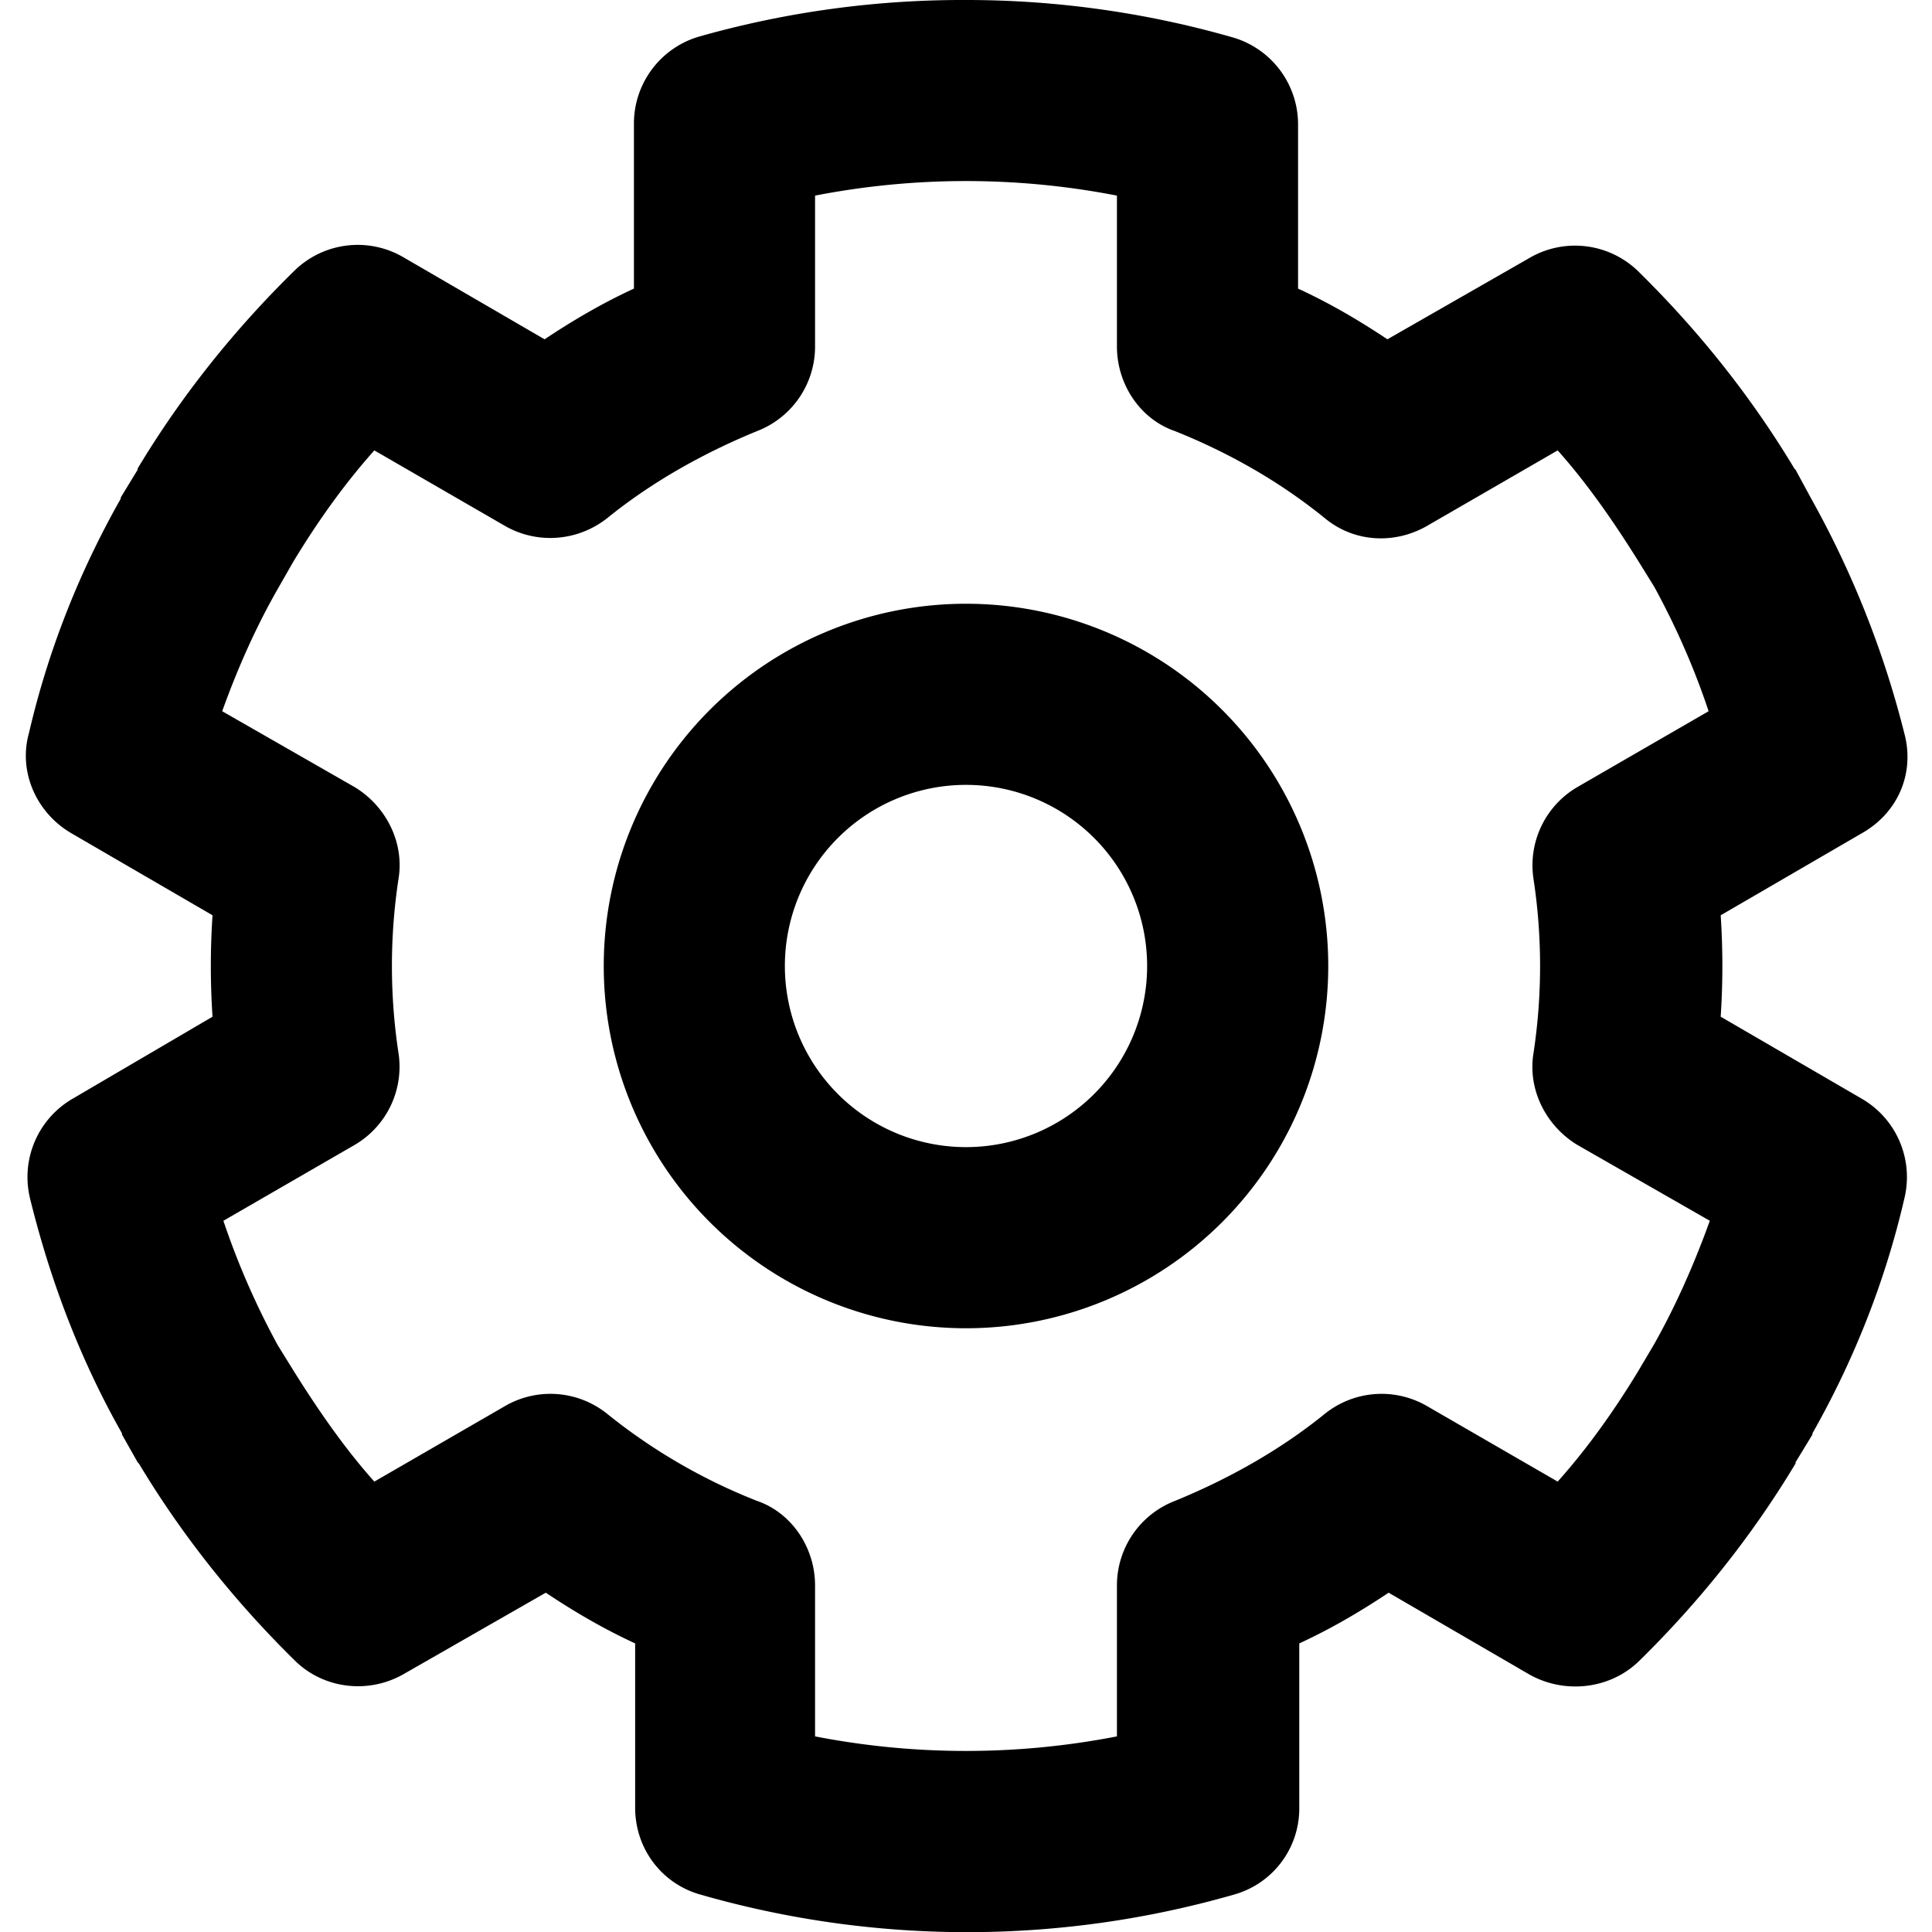 <svg xmlns="http://www.w3.org/2000/svg" fill="currentColor" class="vi" viewBox="0 0 16 16"><path d="M8 5a3 3 0 1 0 0 6 3 3 0 0 0 0-6ZM6.5 8a1.5 1.5 0 1 1 3 0 1.5 1.5 0 0 1-3 0Z"/><path d="M8 0a8 8 0 0 0-2.2.3.75.75 0 0 0-.55.73v1.36c-.26.12-.5.26-.74.42l-1.17-.68a.75.75 0 0 0-.9.11c-.5.49-.94 1.04-1.3 1.64v.01L1 4.12v.01c-.34.6-.6 1.25-.76 1.94-.09.32.06.66.35.83l1.17.68a6.33 6.33 0 0 0 0 .84L.6 9.1a.75.75 0 0 0-.35.83c.17.69.42 1.34.76 1.94v.01l.13.23.01.01c.36.6.8 1.15 1.3 1.64.24.23.61.27.9.1l1.17-.67c.24.16.48.3.74.42v1.36c0 .34.22.63.54.72a8 8 0 0 0 4.42 0 .74.74 0 0 0 .54-.72v-1.36c.26-.12.5-.26.74-.42l1.17.68c.29.16.66.12.9-.11.5-.49.94-1.04 1.3-1.64v-.01l.14-.23v-.01c.34-.6.6-1.25.76-1.94a.75.75 0 0 0-.35-.83l-1.17-.68a6.36 6.36 0 0 0 0-.84l1.17-.68c.3-.17.44-.5.35-.83A7.95 7.95 0 0 0 15 4.13l-.13-.24-.01-.01c-.36-.6-.8-1.15-1.3-1.64a.75.75 0 0 0-.9-.1l-1.17.67c-.24-.16-.48-.3-.74-.42V1.03a.75.75 0 0 0-.54-.72A8 8 0 0 0 8 0ZM6.75 2.87V1.62a6.54 6.54 0 0 1 2.5 0v1.25c0 .31.19.6.48.7.45.18.87.42 1.24.72.24.2.57.22.84.07l1.09-.63c.25.28.47.6.67.92l.13.21c.18.33.33.67.45 1.03l-1.09.63a.75.75 0 0 0-.36.76 4.8 4.8 0 0 1 0 1.44c-.05.3.1.6.36.76l1.1.63c-.13.36-.28.7-.46 1.02l-.13.22c-.2.33-.42.64-.67.92l-1.09-.63a.75.75 0 0 0-.84.07c-.37.3-.8.54-1.24.72a.75.75 0 0 0-.48.7v1.25a6.54 6.54 0 0 1-2.5 0v-1.25c0-.31-.19-.6-.48-.7a4.74 4.74 0 0 1-1.24-.72.75.75 0 0 0-.84-.07l-1.09.63c-.25-.28-.47-.6-.67-.92l-.13-.21a6.46 6.46 0 0 1-.45-1.03l1.09-.63a.75.75 0 0 0 .36-.76 4.8 4.8 0 0 1 0-1.44c.05-.3-.1-.6-.36-.76l-1.1-.63c.13-.36.28-.7.47-1.03l.12-.21c.2-.33.42-.64.67-.92l1.09.63c.27.15.6.12.84-.07.37-.3.8-.54 1.24-.72a.75.75 0 0 0 .48-.7Z"/></svg>